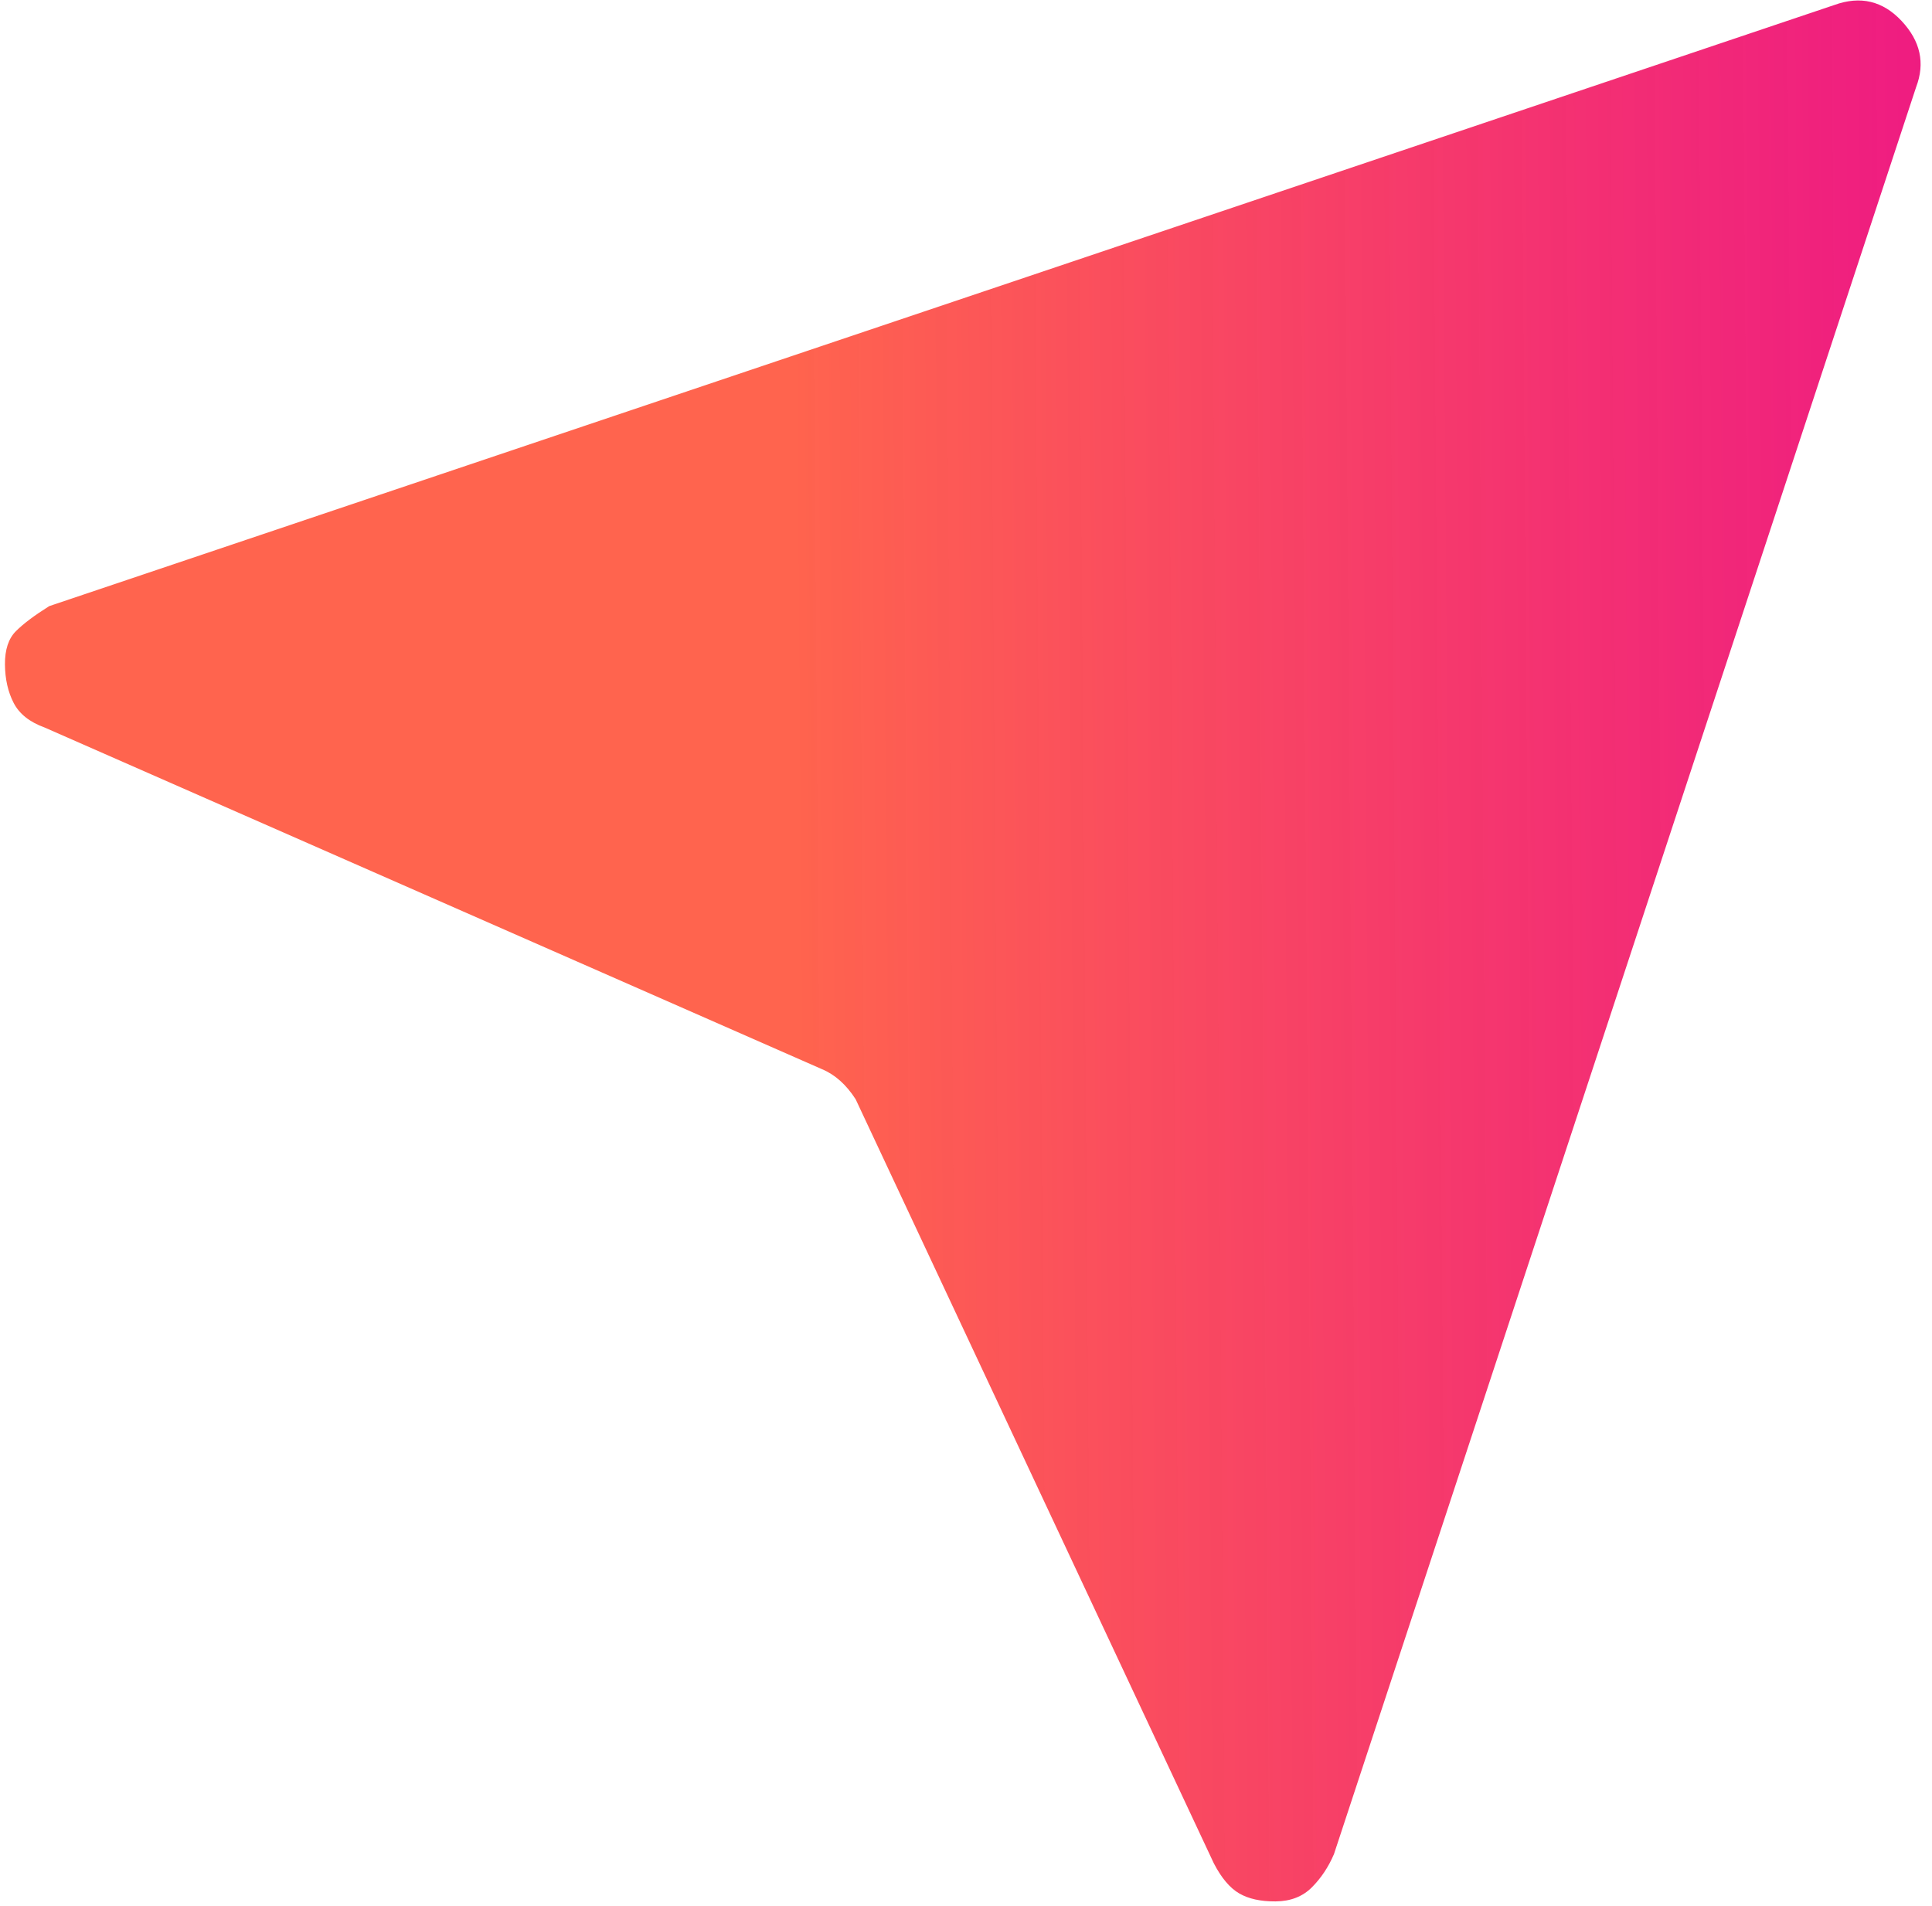 <svg width="150" height="148" viewBox="0 0 150 148" fill="none" xmlns="http://www.w3.org/2000/svg">
<path d="M103.57 143.987C103.143 144.99 102.571 145.851 101.853 146.57C101.135 147.29 100.196 147.654 99.039 147.663C97.881 147.672 96.938 147.465 96.211 147.042C95.484 146.619 94.827 145.839 94.239 144.701L66.43 85.364C65.697 84.227 64.823 83.448 63.806 83.027L3.463 56.498C2.301 56.078 1.5 55.442 1.06 54.588C0.619 53.735 0.394 52.737 0.385 51.595C0.377 50.452 0.66 49.593 1.234 49.018C1.809 48.442 2.672 47.793 3.825 47.07L142.423 0.386C144.444 -0.344 146.184 0.071 147.643 1.631C149.102 3.191 149.477 4.901 148.768 6.763L103.57 143.987Z" fill="url(#paint0_linear_190_804)"/>
<defs>
<linearGradient id="paint0_linear_190_804" x1="149.64" y1="73.636" x2="0.562" y2="74.775" gradientUnits="userSpaceOnUse">
<stop stop-color="#ED0373" stop-opacity="0.9"/>
<stop offset="0.589" stop-color="#FF644E"/>
</linearGradient>
</defs>
</svg>



